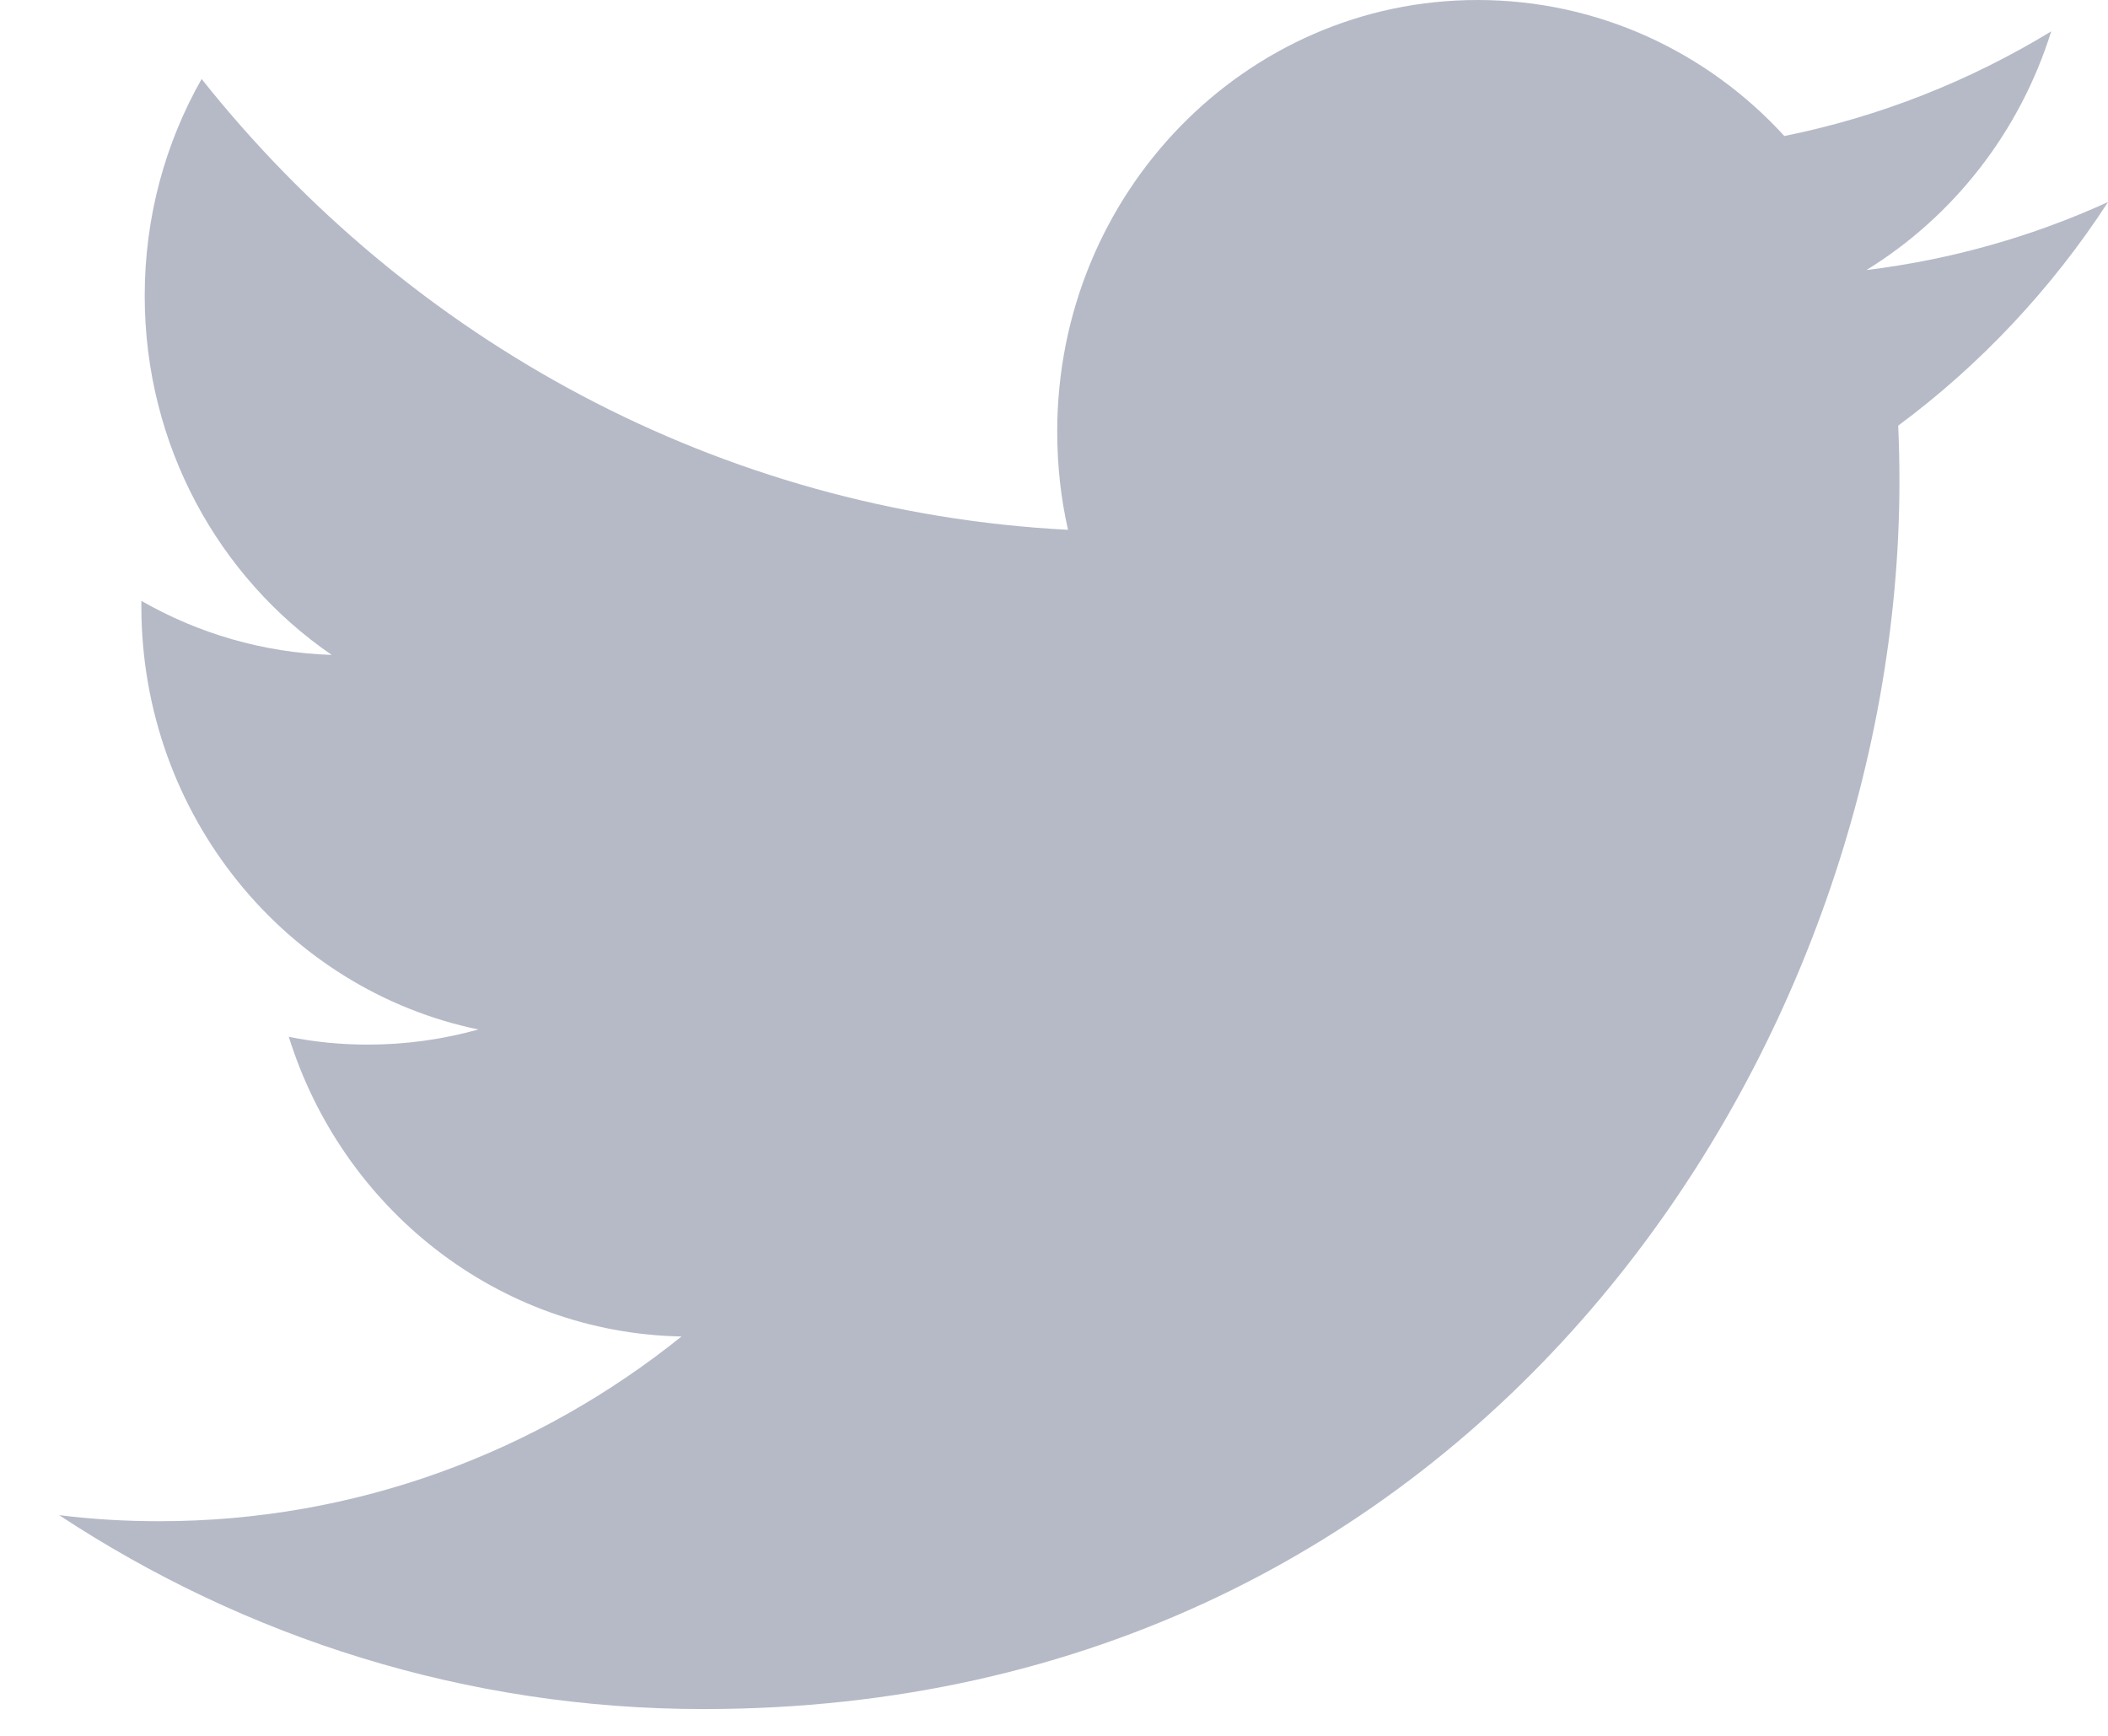 <svg width="17" height="14" viewBox="0 0 17 14" fill="none" xmlns="http://www.w3.org/2000/svg">
<path fill-rule="evenodd" clip-rule="evenodd" d="M16.999 1.63C16.391 1.907 15.738 2.094 15.052 2.178C15.752 1.747 16.289 1.065 16.542 0.253C15.887 0.652 15.162 0.941 14.39 1.097C13.772 0.421 12.89 0 11.915 0C10.044 0 8.526 1.558 8.526 3.48C8.526 3.753 8.555 4.018 8.613 4.273C5.796 4.127 3.298 2.741 1.626 0.637C1.334 1.151 1.167 1.748 1.167 2.386C1.167 3.593 1.765 4.658 2.675 5.282C2.12 5.264 1.597 5.108 1.14 4.846V4.89C1.14 6.577 2.309 7.983 3.858 8.303C3.574 8.382 3.275 8.425 2.967 8.425C2.748 8.425 2.536 8.404 2.329 8.362C2.76 9.745 4.012 10.751 5.496 10.779C4.335 11.712 2.873 12.269 1.285 12.269C1.011 12.269 0.742 12.253 0.477 12.22C1.977 13.208 3.759 13.784 5.673 13.784C11.908 13.784 15.318 8.481 15.318 3.883C15.318 3.732 15.315 3.582 15.308 3.433C15.97 2.942 16.546 2.329 17 1.63" fill="#B6BAC7"/>
</svg>
